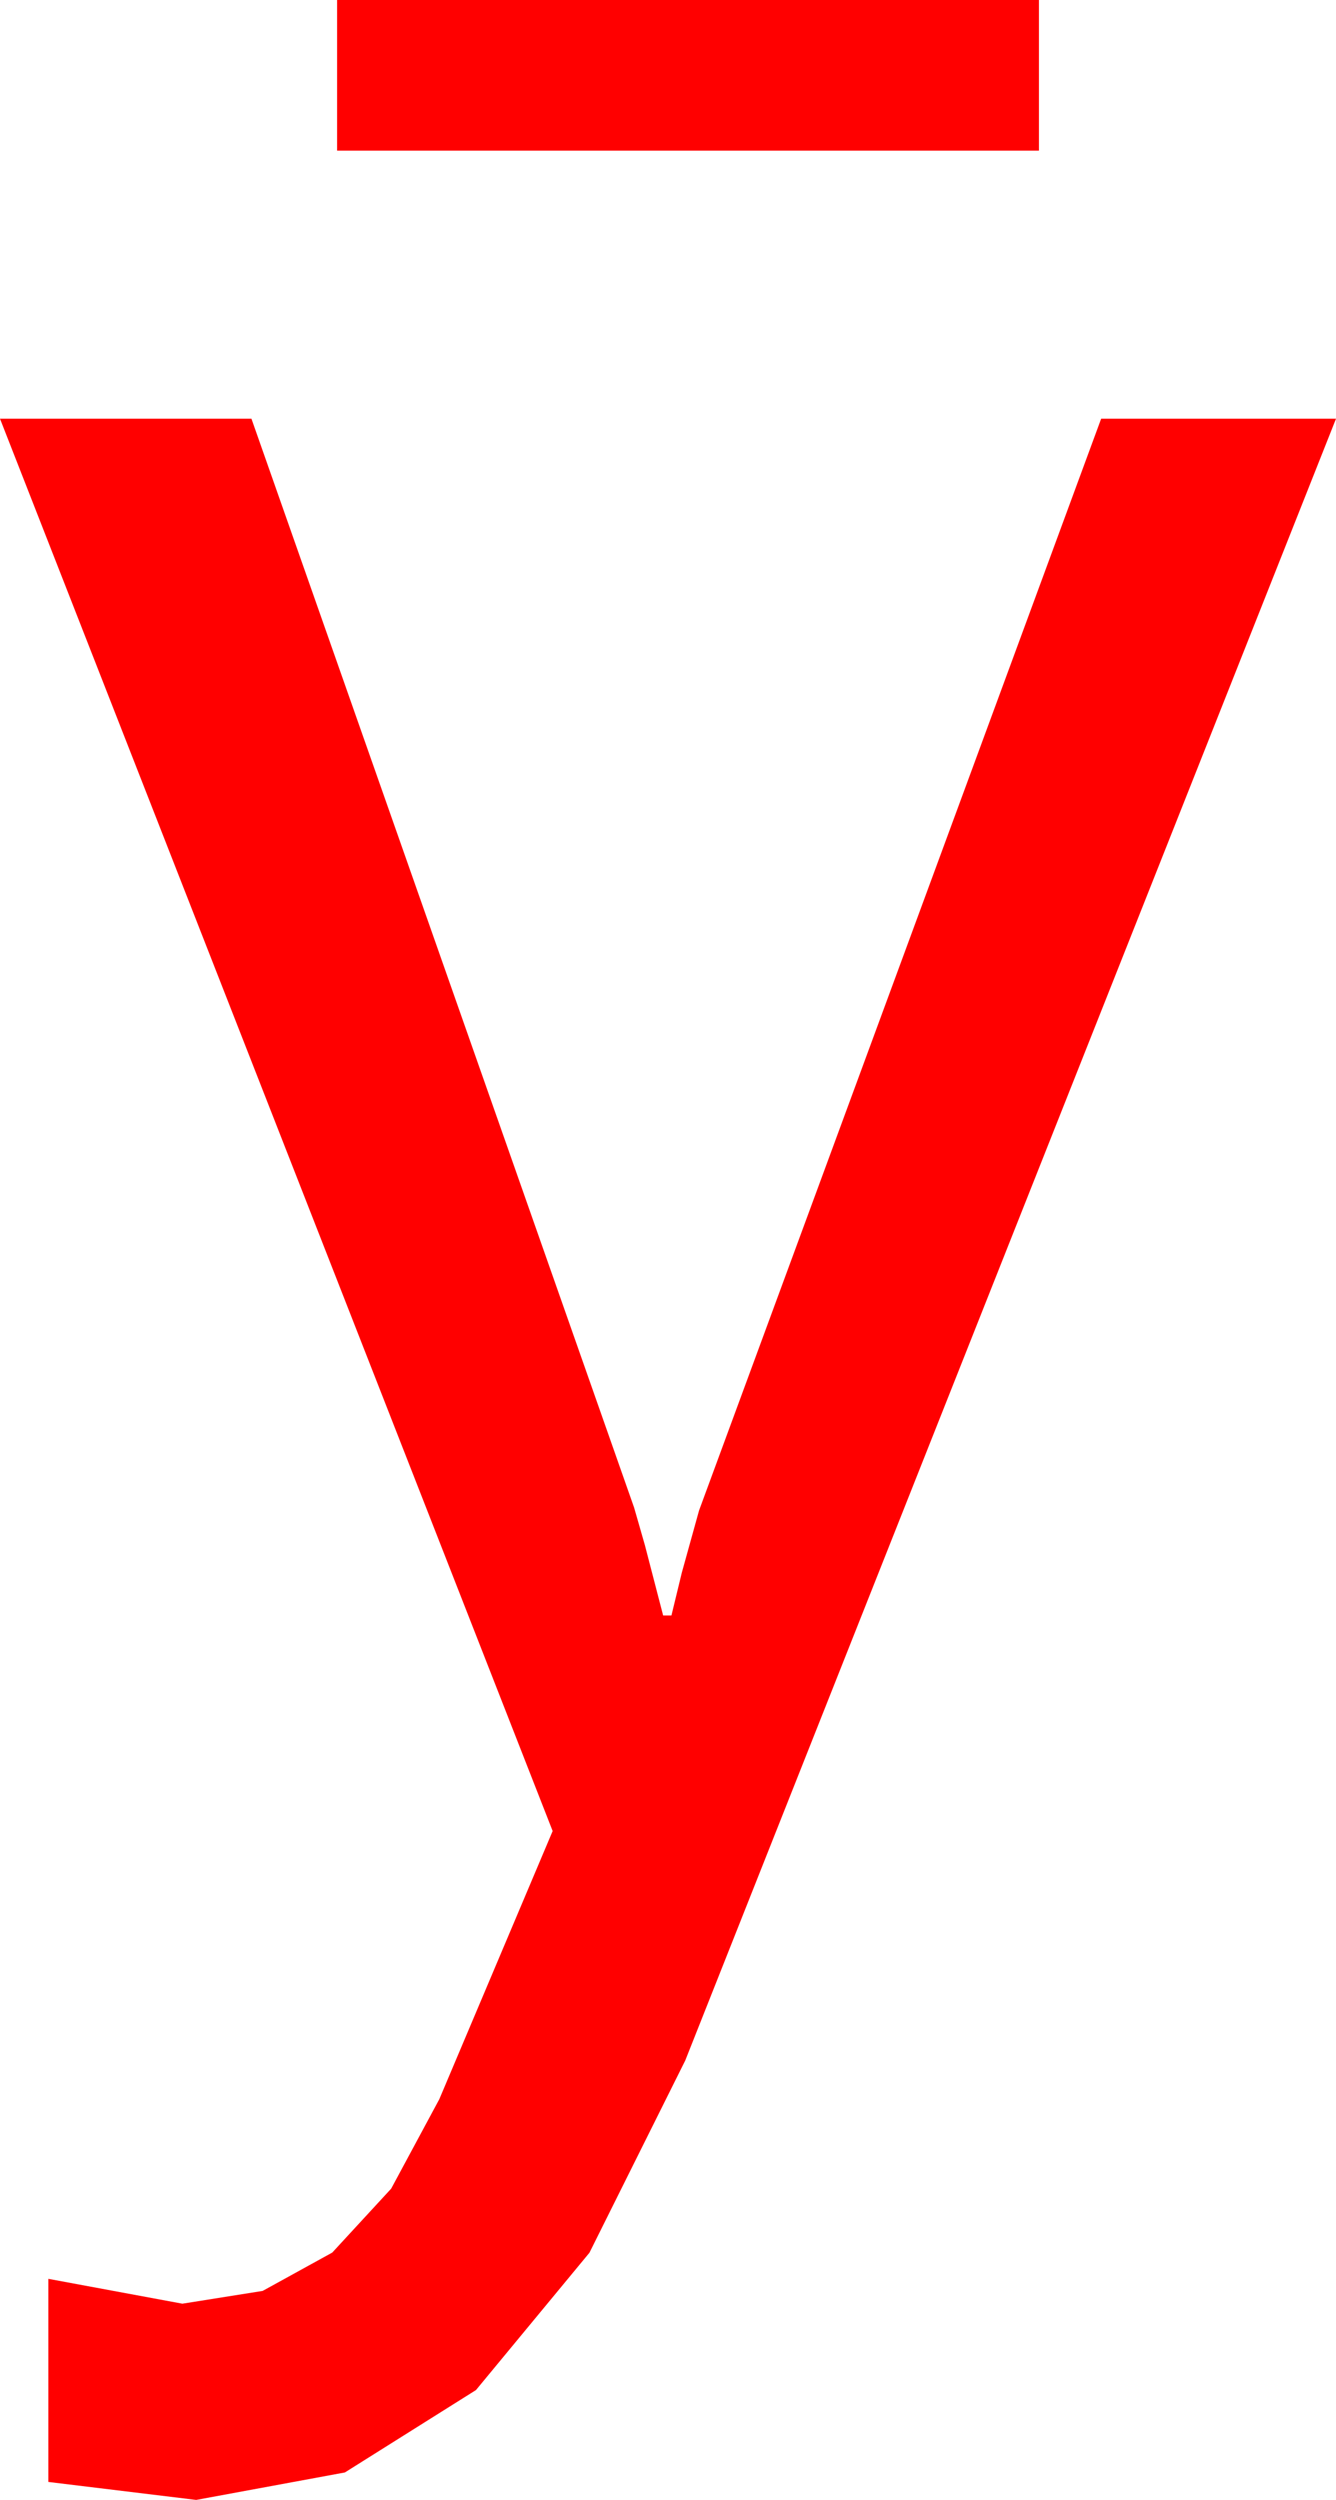 <?xml version="1.0" encoding="utf-8"?>
<!DOCTYPE svg PUBLIC "-//W3C//DTD SVG 1.1//EN" "http://www.w3.org/Graphics/SVG/1.1/DTD/svg11.dtd">
<svg width="28.33" height="52.998" xmlns="http://www.w3.org/2000/svg" xmlns:xlink="http://www.w3.org/1999/xlink" xmlns:xml="http://www.w3.org/XML/1998/namespace" version="1.1">
  <g>
    <g>
      <path style="fill:#FF0000;fill-opacity:1" d="M0,8.877L5.332,8.877 13.447,31.963 13.674,32.754 14.062,34.248 14.238,34.248 14.458,33.34 14.824,32.021 23.35,8.877 28.33,8.877 14.531,43.682 12.499,47.758 10.093,50.669 7.313,52.416 4.16,52.998 1.025,52.617 1.025,48.311 3.867,48.838 5.57,48.567 7.046,47.754 8.295,46.399 9.316,44.502 11.719,38.818 0,8.877z M7.148,0L22.031,0 22.031,3.193 7.148,3.193 7.148,0z" />
    </g>
  </g>
</svg>